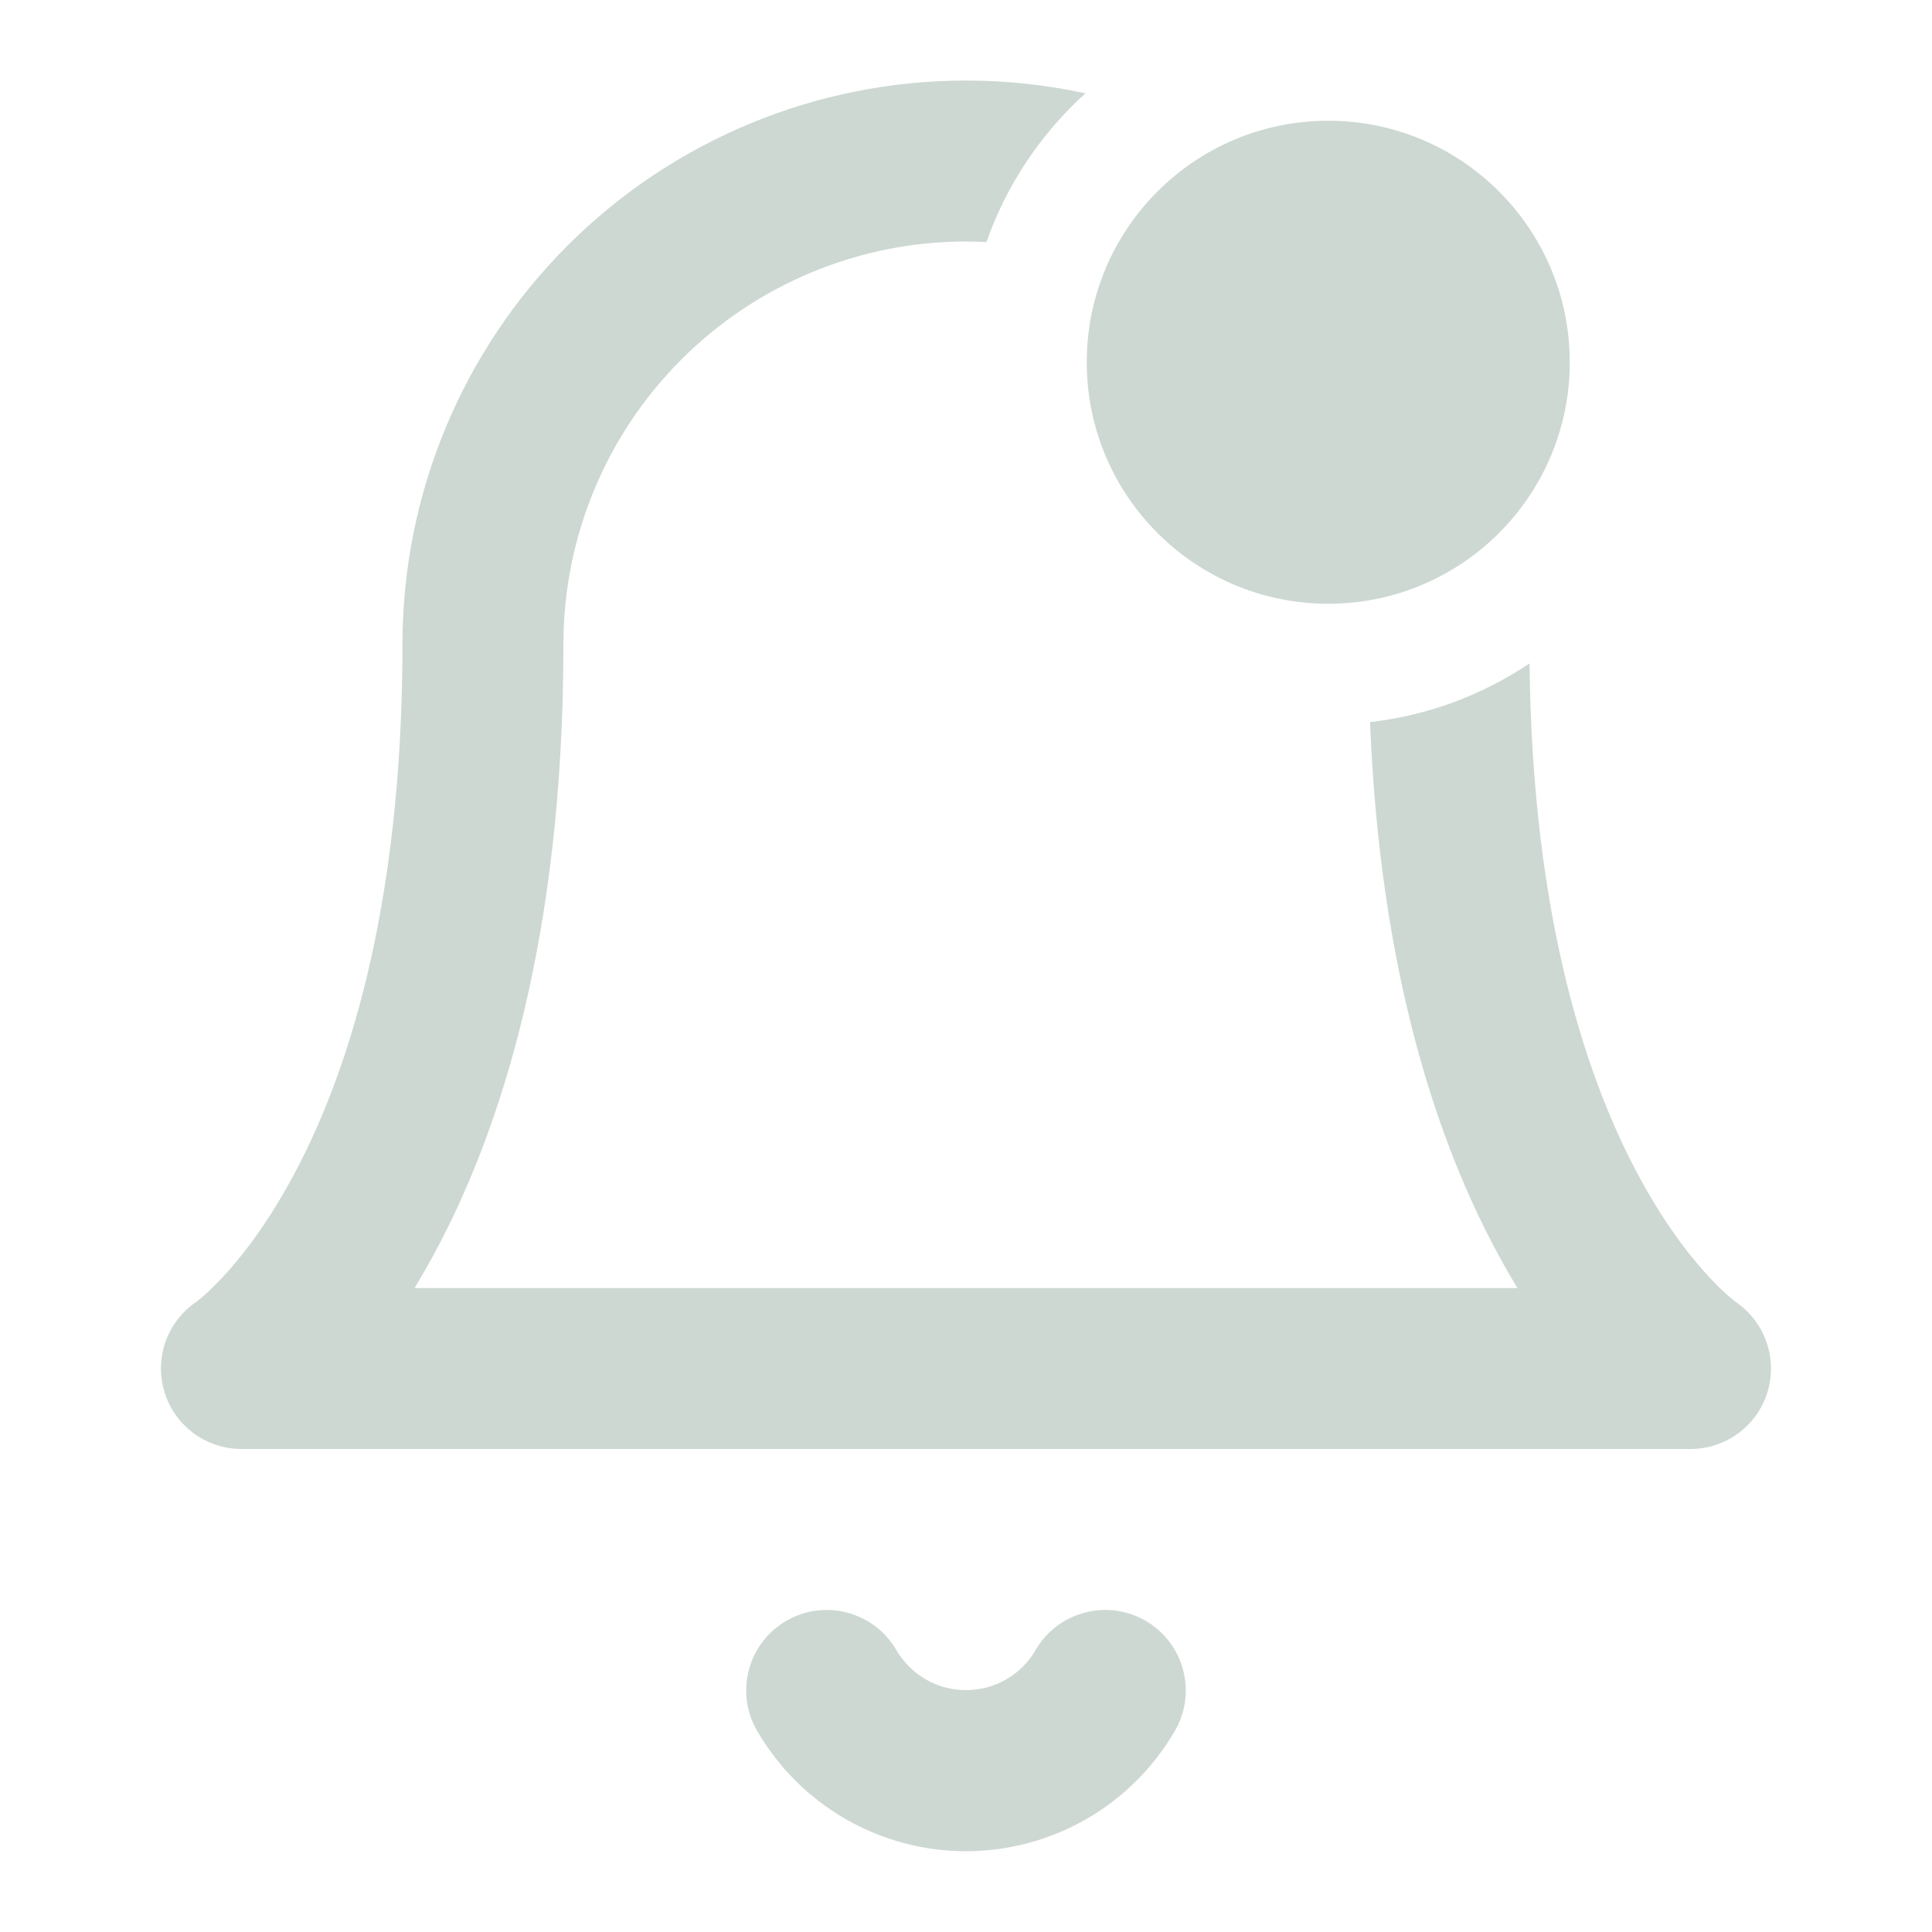<svg width="16" height="16" viewBox="0 0 16 16" fill="none" xmlns="http://www.w3.org/2000/svg">
<path fill-rule="evenodd" clip-rule="evenodd" d="M6.512 13.423C6.83 13.238 7.238 13.347 7.423 13.665C7.482 13.766 7.566 13.85 7.667 13.908C7.768 13.967 7.883 13.997 8 13.997C8.117 13.997 8.231 13.967 8.333 13.908C8.434 13.85 8.518 13.766 8.576 13.665C8.761 13.347 9.169 13.238 9.488 13.423C9.806 13.608 9.915 14.016 9.73 14.334C9.554 14.637 9.302 14.889 8.998 15.064C8.694 15.239 8.35 15.331 8 15.331C7.649 15.331 7.305 15.239 7.002 15.064C6.698 14.889 6.446 14.637 6.27 14.334C6.085 14.016 6.193 13.608 6.512 13.423Z" fill="#CDD8D3"/>
<path fill-rule="evenodd" clip-rule="evenodd" d="M12.667 5.494C12.69 7.636 13.155 8.976 13.585 9.764C13.806 10.17 14.022 10.436 14.171 10.594C14.246 10.673 14.305 10.726 14.341 10.755C14.358 10.77 14.37 10.779 14.375 10.783L14.377 10.784C14.616 10.948 14.722 11.249 14.638 11.527C14.553 11.808 14.293 12 14 12H2C1.706 12 1.447 11.808 1.362 11.527C1.277 11.249 1.383 10.948 1.622 10.784L1.624 10.783C1.629 10.779 1.641 10.77 1.659 10.755C1.694 10.726 1.753 10.673 1.828 10.594C1.978 10.436 2.193 10.17 2.414 9.764C2.855 8.957 3.333 7.569 3.333 5.334C3.333 4.096 3.825 2.909 4.7 2.034C5.575 1.159 6.762 0.667 8 0.667C8.335 0.667 8.667 0.703 8.989 0.773C8.622 1.105 8.337 1.527 8.169 2.005C8.113 2.002 8.056 2 8 2C7.116 2 6.268 2.352 5.643 2.977C5.018 3.602 4.666 4.45 4.666 5.334C4.666 7.765 4.144 9.377 3.585 10.403C3.534 10.496 3.483 10.584 3.433 10.667H12.567C12.516 10.584 12.465 10.496 12.415 10.403C11.906 9.471 11.429 8.055 11.346 5.98C11.831 5.925 12.281 5.753 12.667 5.494Z" fill="#CDD8D3"/>
<circle cx="11" cy="3" r="2" fill="#CDD8D3"/>
</svg>
